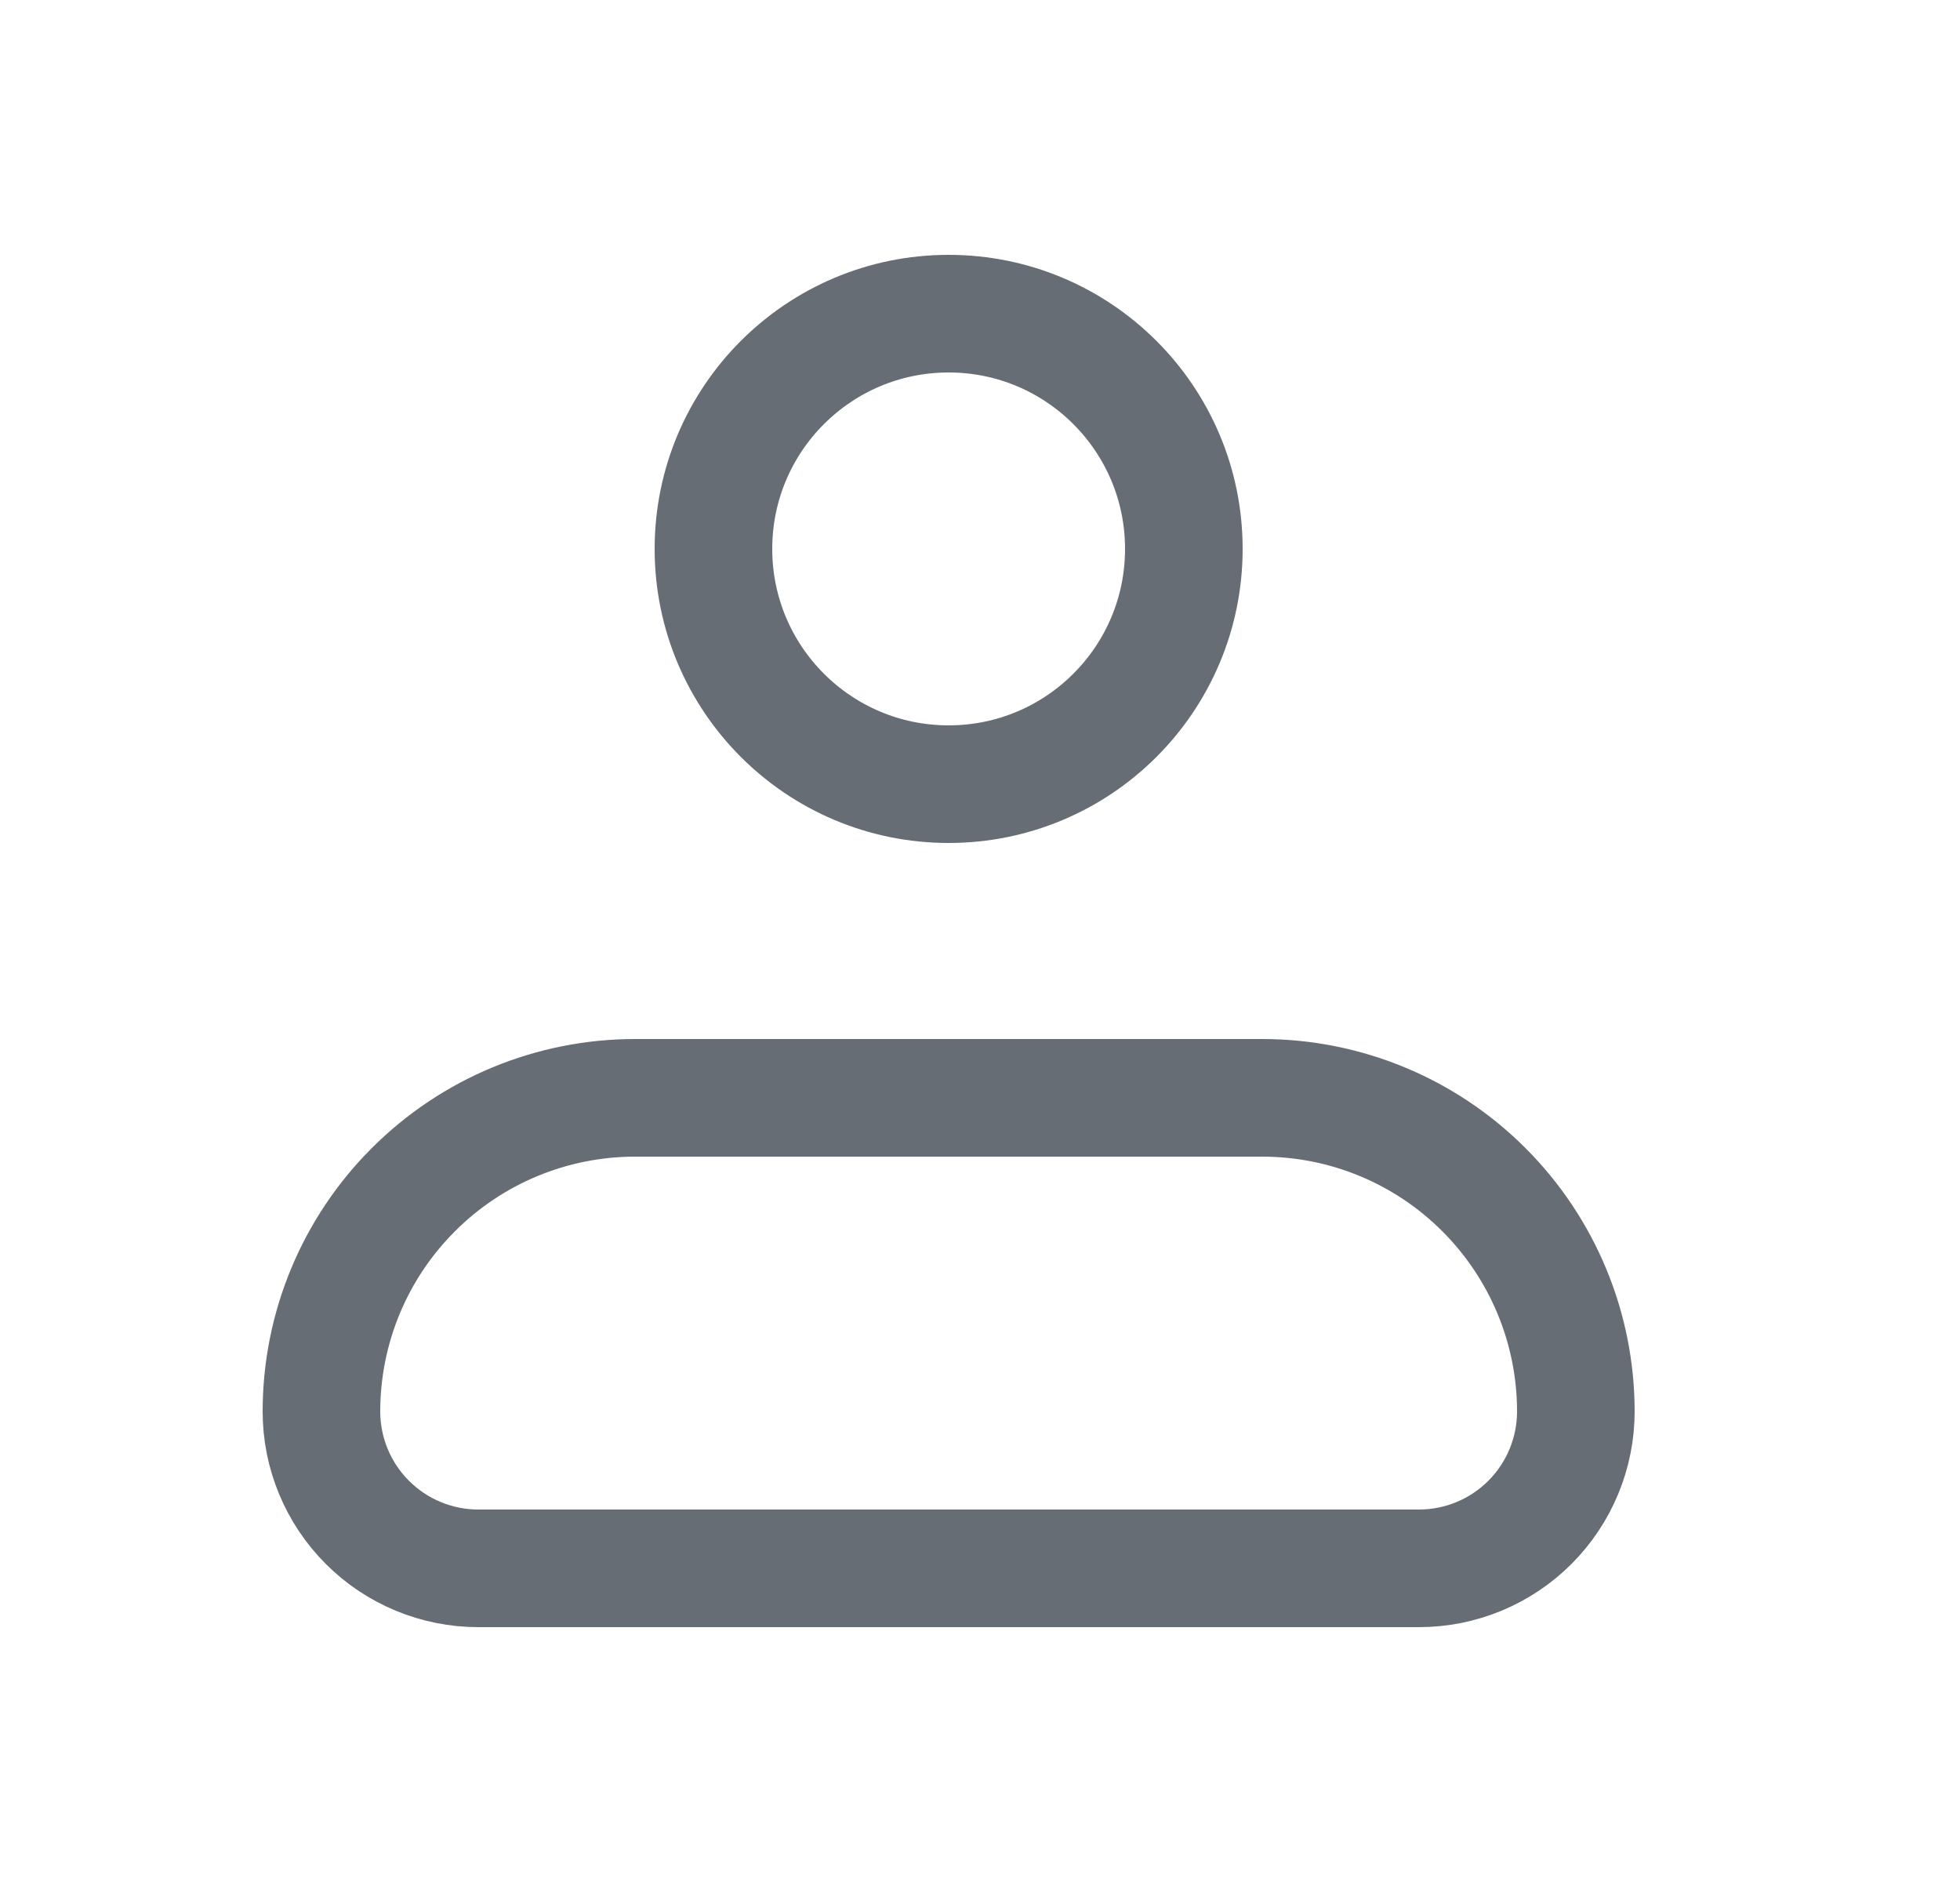 <svg width="25" height="24" viewBox="0 0 25 24" fill="none" xmlns="http://www.w3.org/2000/svg">
<path d="M4.1 18C4.1 16.939 4.521 15.922 5.272 15.172C6.022 14.421 7.039 14 8.1 14H16.1C17.161 14 18.178 14.421 18.928 15.172C19.678 15.922 20.1 16.939 20.1 18C20.1 18.53 19.889 19.039 19.514 19.414C19.139 19.789 18.63 20 18.1 20H6.1C5.57 20 5.061 19.789 4.686 19.414C4.311 19.039 4.1 18.53 4.1 18Z" stroke="#676D75" stroke-width="1.5" stroke-linejoin="round"/>
<path d="M12.1 10C13.757 10 15.1 8.657 15.1 7C15.1 5.343 13.757 4 12.1 4C10.443 4 9.1 5.343 9.1 7C9.1 8.657 10.443 10 12.1 10Z" stroke="#676D75" stroke-width="1.5"/>
</svg>
